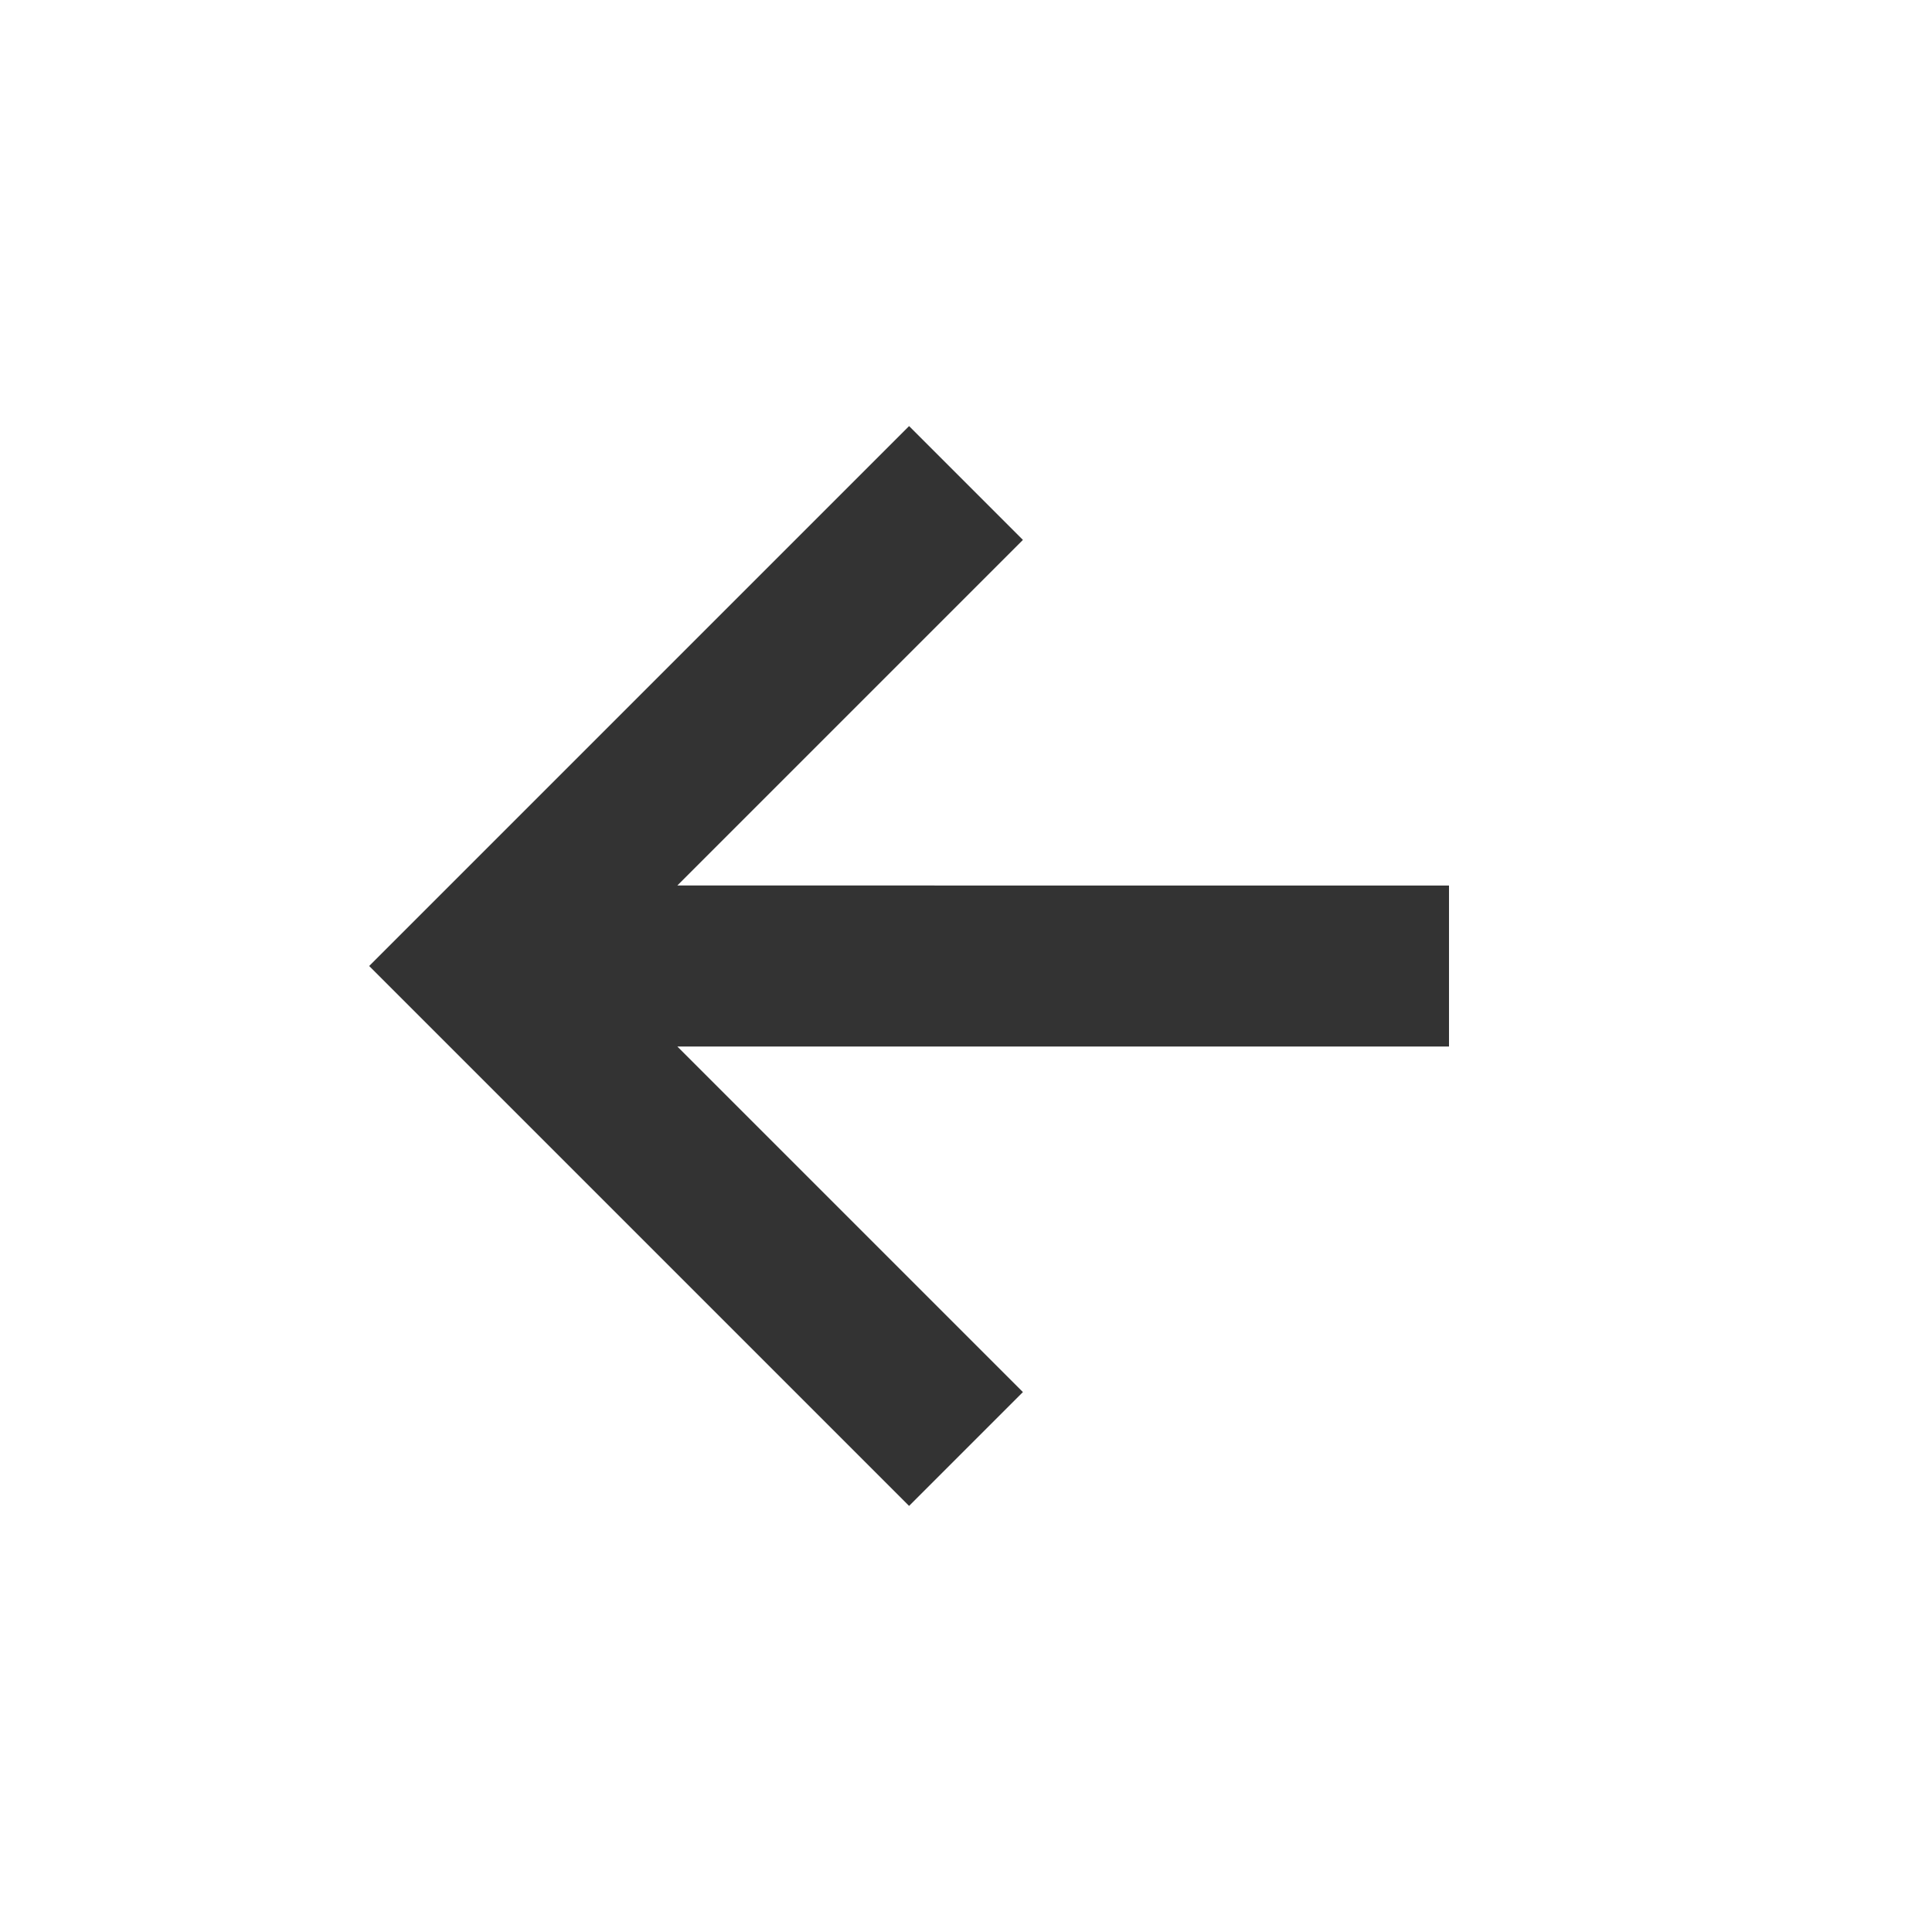 <svg xmlns="http://www.w3.org/2000/svg" width="24" height="24" style="fill:#333;transform: ;msFilter:;"><path d="M12.707 17.293 8.414 13H18v-2H8.414l4.293-4.293-1.414-1.414L4.586 12l6.707 6.707z"></path></svg>